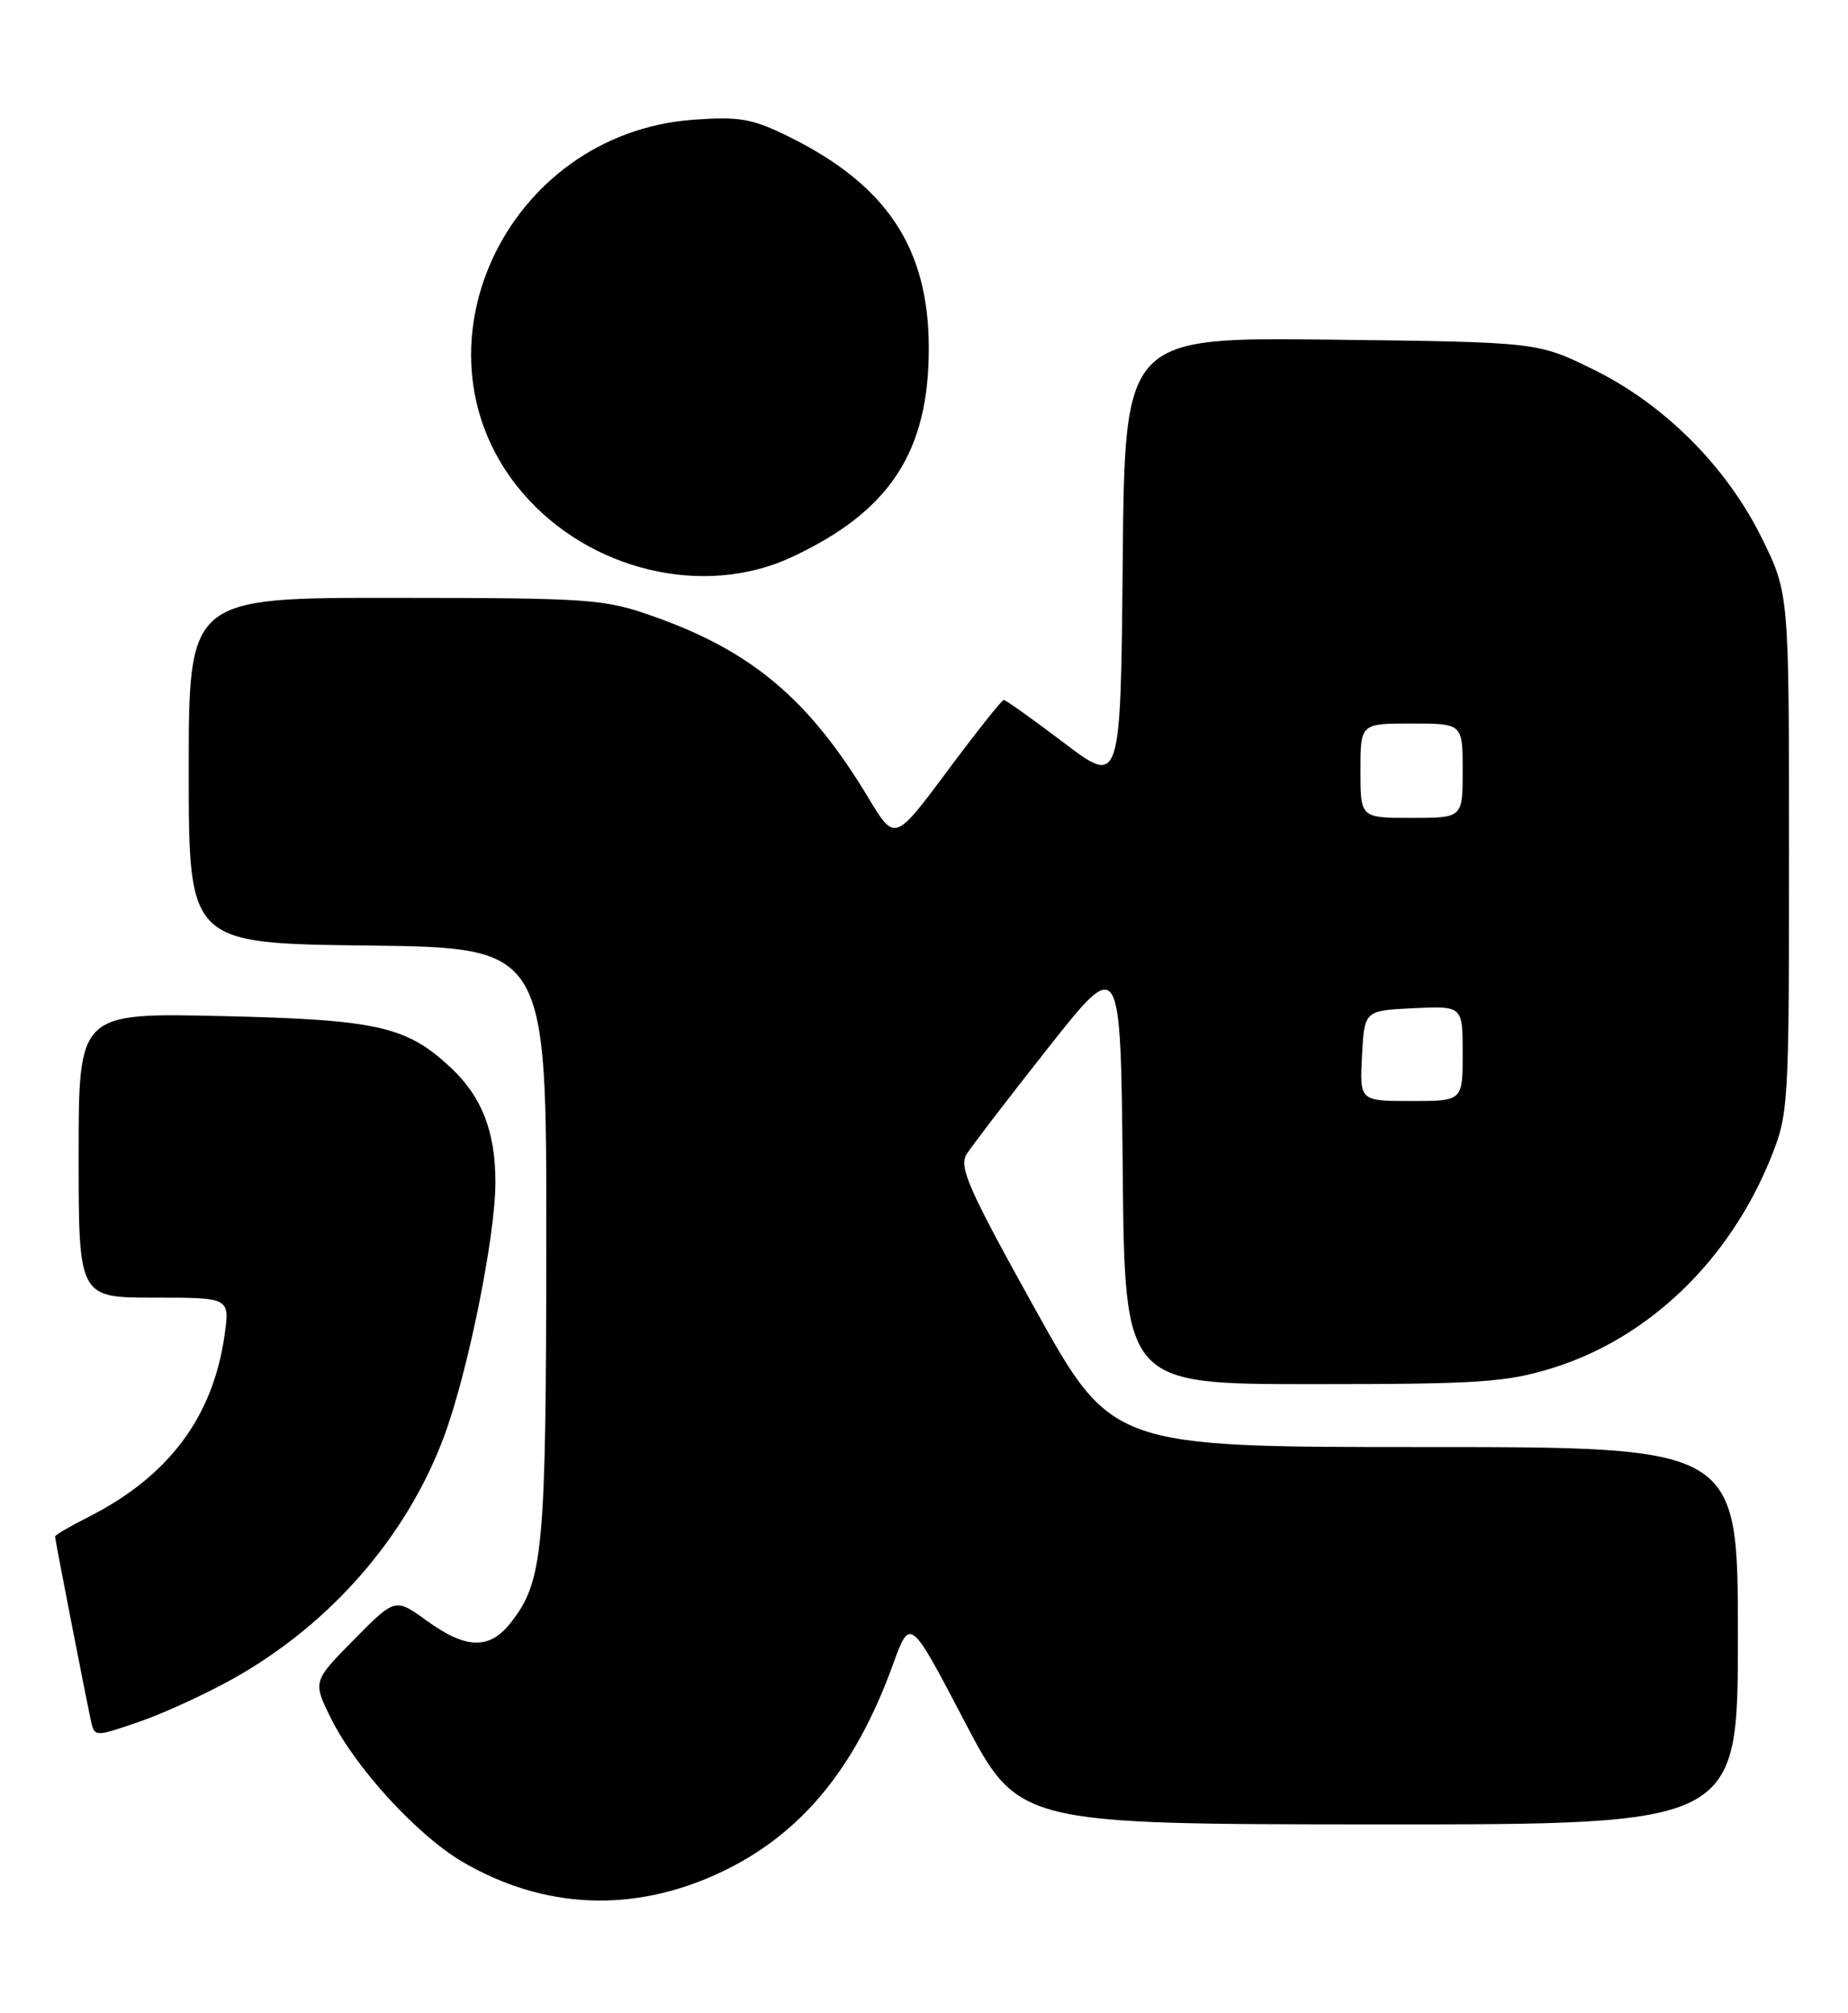 <?xml version="1.0" encoding="UTF-8" standalone="no"?>
<!DOCTYPE svg PUBLIC "-//W3C//DTD SVG 1.1//EN" "http://www.w3.org/Graphics/SVG/1.1/DTD/svg11.dtd" >
<svg xmlns="http://www.w3.org/2000/svg" xmlns:xlink="http://www.w3.org/1999/xlink" version="1.1" viewBox="0 0 235 256">
 <g >
 <path fill="currentColor"
d=" M 91.55 238.12 C 101.76 233.34 108.73 224.97 113.54 211.68 C 115.73 205.64 115.73 205.64 122.61 218.80 C 129.50 231.96 129.50 231.96 175.25 231.98 C 221.00 232.00 221.00 232.00 221.00 208.00 C 221.00 184.00 221.00 184.00 181.19 184.00 C 141.38 184.00 141.38 184.00 131.56 166.33 C 123.18 151.25 121.91 148.38 122.91 146.78 C 123.55 145.75 128.22 139.65 133.29 133.24 C 142.50 121.58 142.50 121.58 142.77 148.79 C 143.03 176.00 143.03 176.00 166.91 176.00 C 188.11 176.00 191.53 175.77 197.39 173.96 C 209.63 170.18 219.91 160.30 225.18 147.24 C 227.44 141.64 227.50 140.69 227.50 108.48 C 227.50 75.46 227.50 75.46 224.07 68.48 C 219.57 59.33 211.62 51.37 202.50 46.92 C 195.50 43.50 195.50 43.50 169.27 43.19 C 143.03 42.88 143.03 42.88 142.77 71.39 C 142.50 99.91 142.50 99.91 135.29 94.45 C 131.33 91.45 127.89 89.00 127.64 89.00 C 127.40 89.00 124.18 93.05 120.49 98.01 C 113.78 107.02 113.78 107.02 110.43 101.45 C 102.90 88.94 95.61 82.79 83.11 78.38 C 76.84 76.16 75.17 76.04 50.25 76.02 C 24.00 76.00 24.00 76.00 24.00 97.98 C 24.00 119.96 24.00 119.96 46.75 120.23 C 69.50 120.50 69.50 120.50 69.47 158.00 C 69.44 197.32 69.09 201.07 64.92 206.37 C 62.24 209.78 59.27 209.70 54.28 206.09 C 50.26 203.17 50.26 203.17 45.01 208.49 C 39.76 213.80 39.76 213.80 42.13 218.58 C 45.23 224.82 53.10 233.39 58.81 236.74 C 69.15 242.79 80.54 243.28 91.55 238.12 Z  M 29.58 213.49 C 41.97 206.57 51.66 195.47 56.42 182.78 C 59.47 174.67 63.00 157.23 63.00 150.33 C 63.00 143.91 61.28 139.47 57.37 135.80 C 51.71 130.49 48.06 129.66 28.25 129.20 C 10.00 128.78 10.00 128.78 10.00 146.89 C 10.00 165.00 10.00 165.00 19.61 165.00 C 29.23 165.00 29.23 165.00 28.56 169.75 C 27.08 180.20 21.46 187.71 11.25 192.89 C 8.91 194.07 7.00 195.19 7.00 195.38 C 7.00 195.74 10.73 214.89 11.54 218.69 C 12.01 220.89 12.01 220.89 17.65 218.95 C 20.76 217.88 26.13 215.42 29.58 213.49 Z  M 100.68 70.84 C 113.14 65.03 118.11 57.47 118.11 44.31 C 118.11 31.54 112.78 23.51 100.22 17.33 C 95.66 15.09 94.02 14.80 88.22 15.22 C 64.13 16.95 51.28 44.95 66.45 62.67 C 74.94 72.58 89.49 76.06 100.68 70.84 Z  M 173.20 134.25 C 173.50 128.50 173.50 128.50 179.75 128.20 C 186.00 127.90 186.00 127.90 186.00 133.95 C 186.00 140.00 186.00 140.00 179.45 140.00 C 172.90 140.00 172.90 140.00 173.20 134.25 Z  M 173.00 98.00 C 173.00 92.00 173.00 92.00 179.50 92.00 C 186.00 92.00 186.00 92.00 186.00 98.00 C 186.00 104.00 186.00 104.00 179.50 104.00 C 173.00 104.00 173.00 104.00 173.00 98.00 Z "/>
</g>
</svg>
